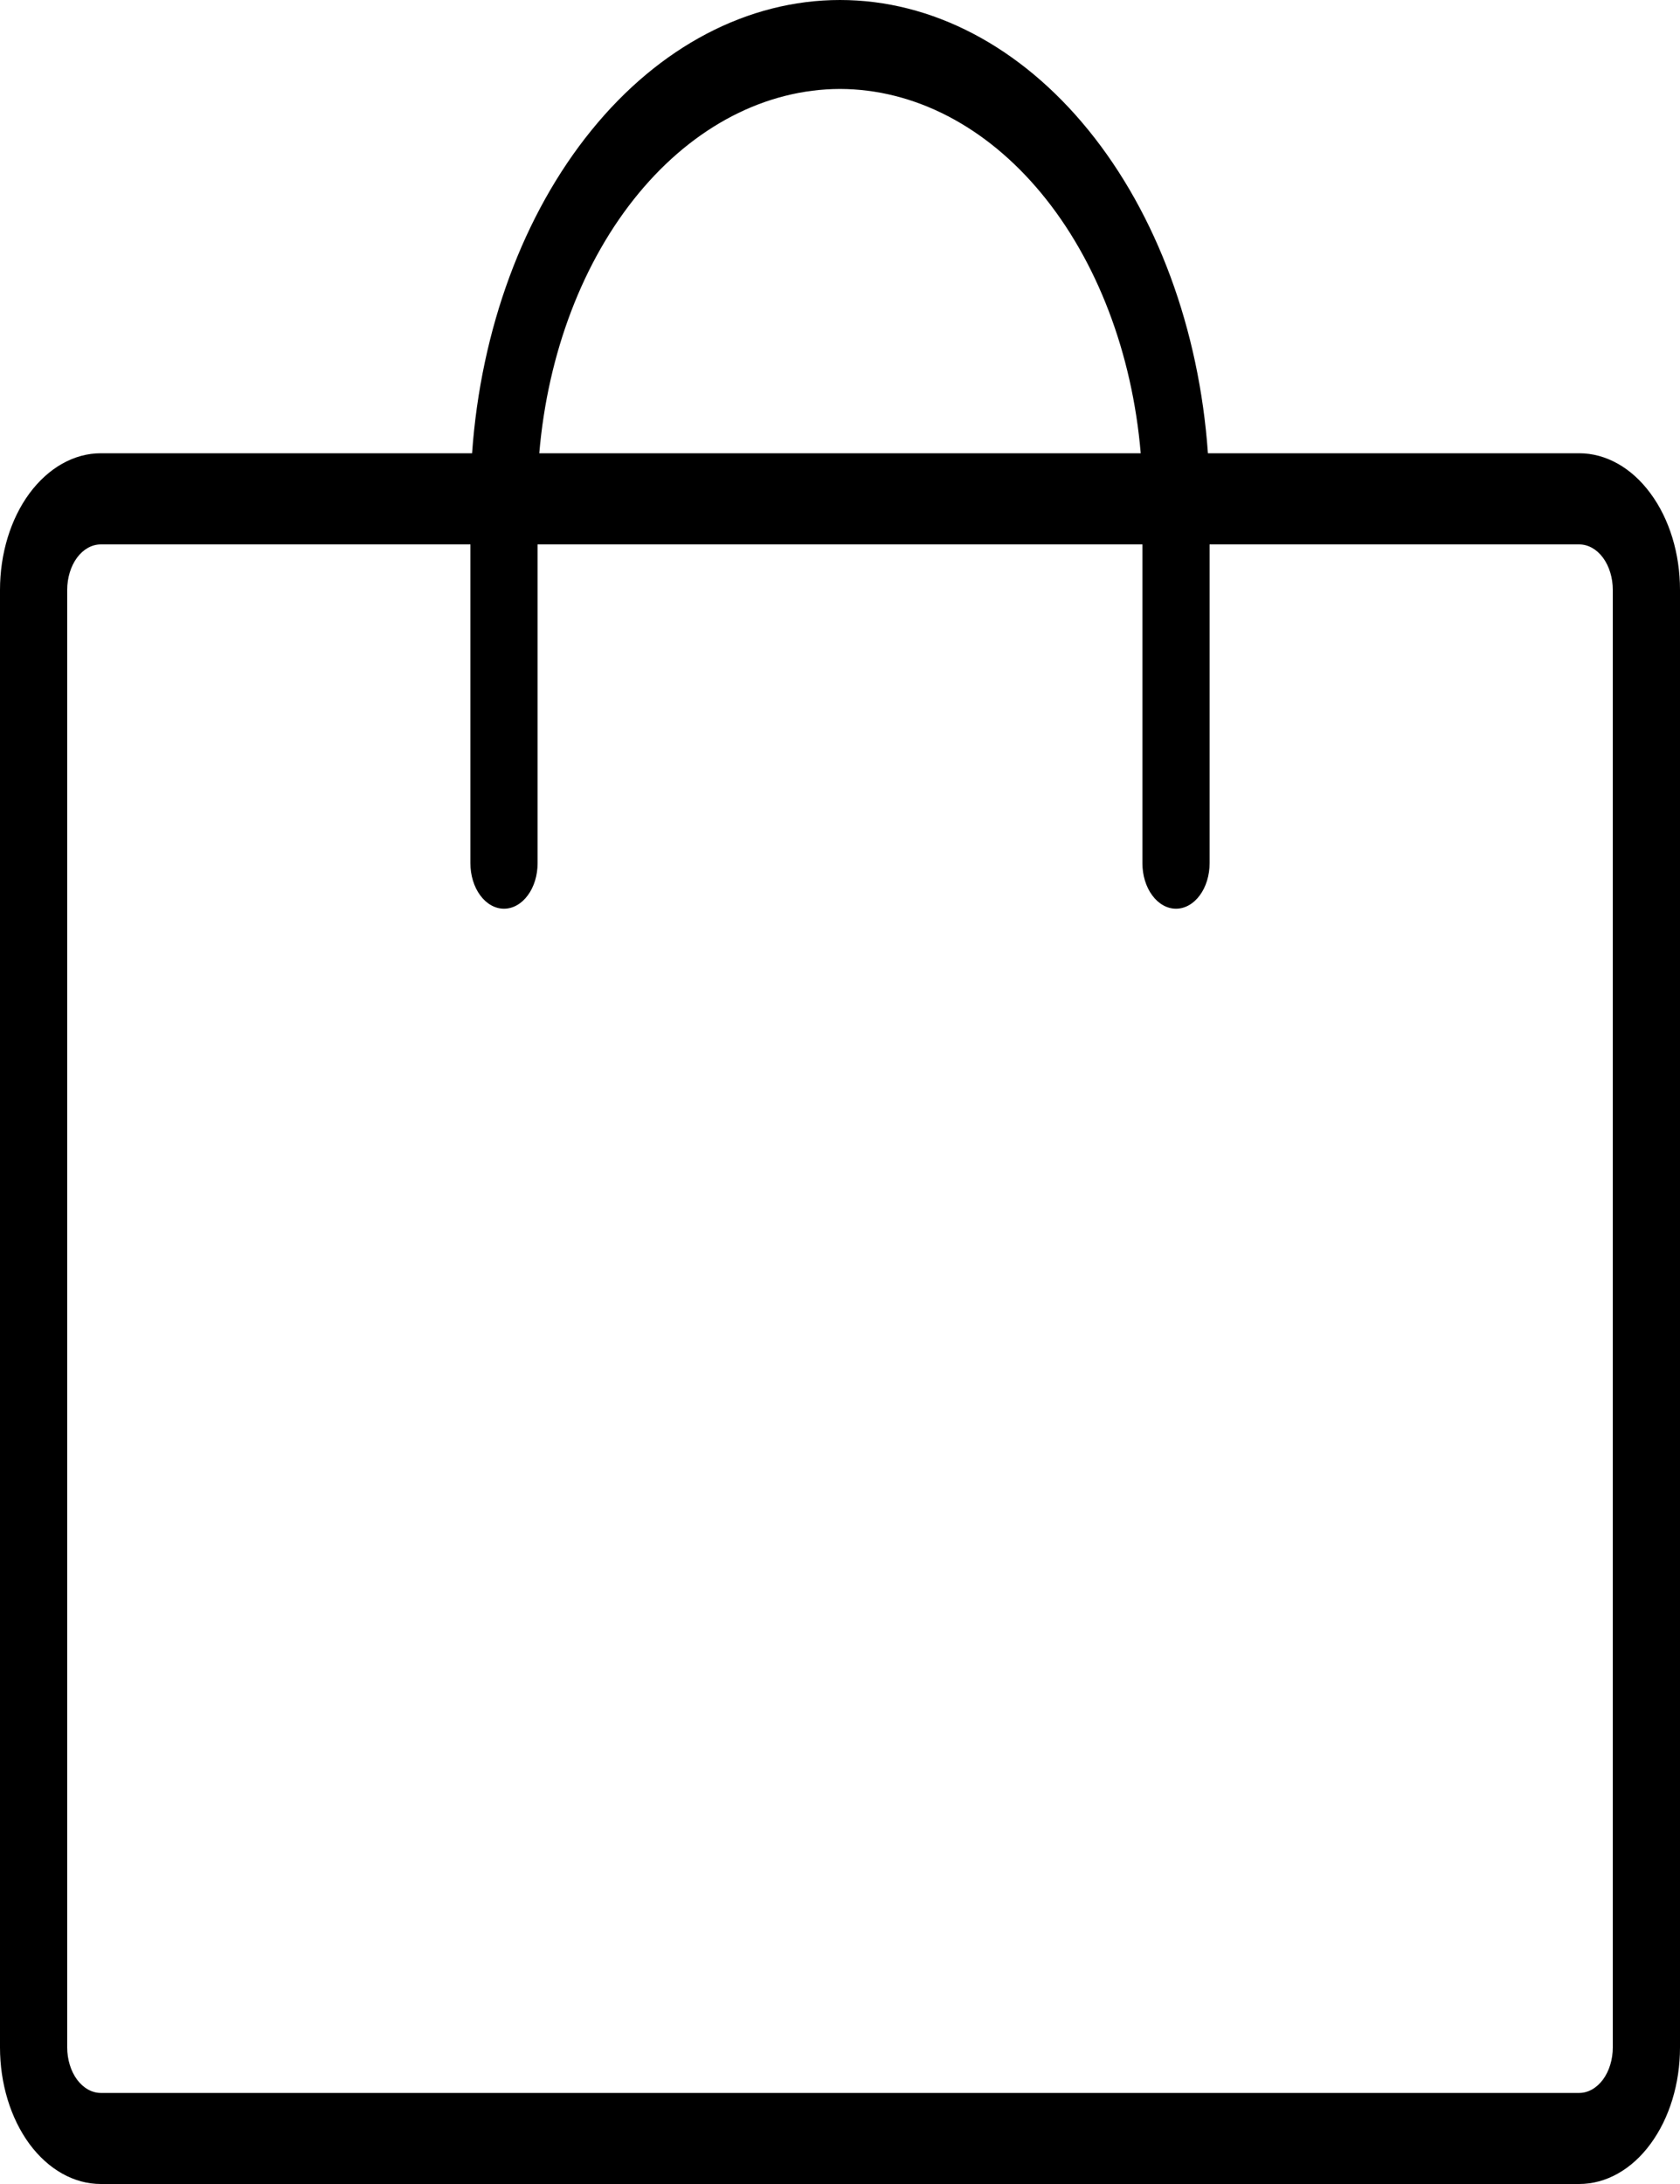 <svg width="20" height="26" viewBox="0 0 20 26" fill="none" xmlns="http://www.w3.org/2000/svg">
<path d="M18.8 5.396H14.38C14.276 3.919 13.769 2.548 12.959 1.551C12.149 0.553 11.094 0 10 0C8.906 0 7.85 0.553 7.041 1.551C6.231 2.548 5.724 3.919 5.62 5.396H1.2C0.882 5.396 0.577 5.568 0.351 5.873C0.126 6.178 0 6.591 0 7.023V24.373C0 24.805 0.126 25.218 0.351 25.524C0.577 25.829 0.882 26 1.2 26H18.8C19.118 26 19.424 25.829 19.648 25.524C19.874 25.218 20 24.805 20 24.373V7.023C20 6.591 19.874 6.178 19.648 5.873C19.424 5.568 19.118 5.396 18.8 5.396ZM10 1.059C10.885 1.061 11.739 1.504 12.399 2.304C13.059 3.103 13.479 4.204 13.58 5.396H6.42C6.521 4.204 6.941 3.103 7.601 2.304C8.261 1.504 9.115 1.061 10 1.059ZM19.2 24.373C19.2 24.517 19.158 24.655 19.083 24.757C19.008 24.858 18.906 24.916 18.8 24.916H1.2C1.094 24.916 0.992 24.858 0.917 24.757C0.842 24.655 0.8 24.517 0.8 24.373V7.023C0.8 6.879 0.842 6.741 0.917 6.639C0.992 6.538 1.094 6.481 1.2 6.481H5.6V10.276C5.6 10.42 5.642 10.558 5.717 10.659C5.792 10.761 5.894 10.818 6 10.818C6.106 10.818 6.208 10.761 6.283 10.659C6.358 10.558 6.4 10.42 6.4 10.276V6.481H13.6V10.276C13.6 10.42 13.642 10.558 13.717 10.659C13.792 10.761 13.894 10.818 14 10.818C14.106 10.818 14.208 10.761 14.283 10.659C14.358 10.558 14.4 10.42 14.4 10.276V6.481H18.8C18.906 6.481 19.008 6.538 19.083 6.639C19.158 6.741 19.2 6.879 19.2 7.023V24.373Z" fill="black"/>
</svg>
